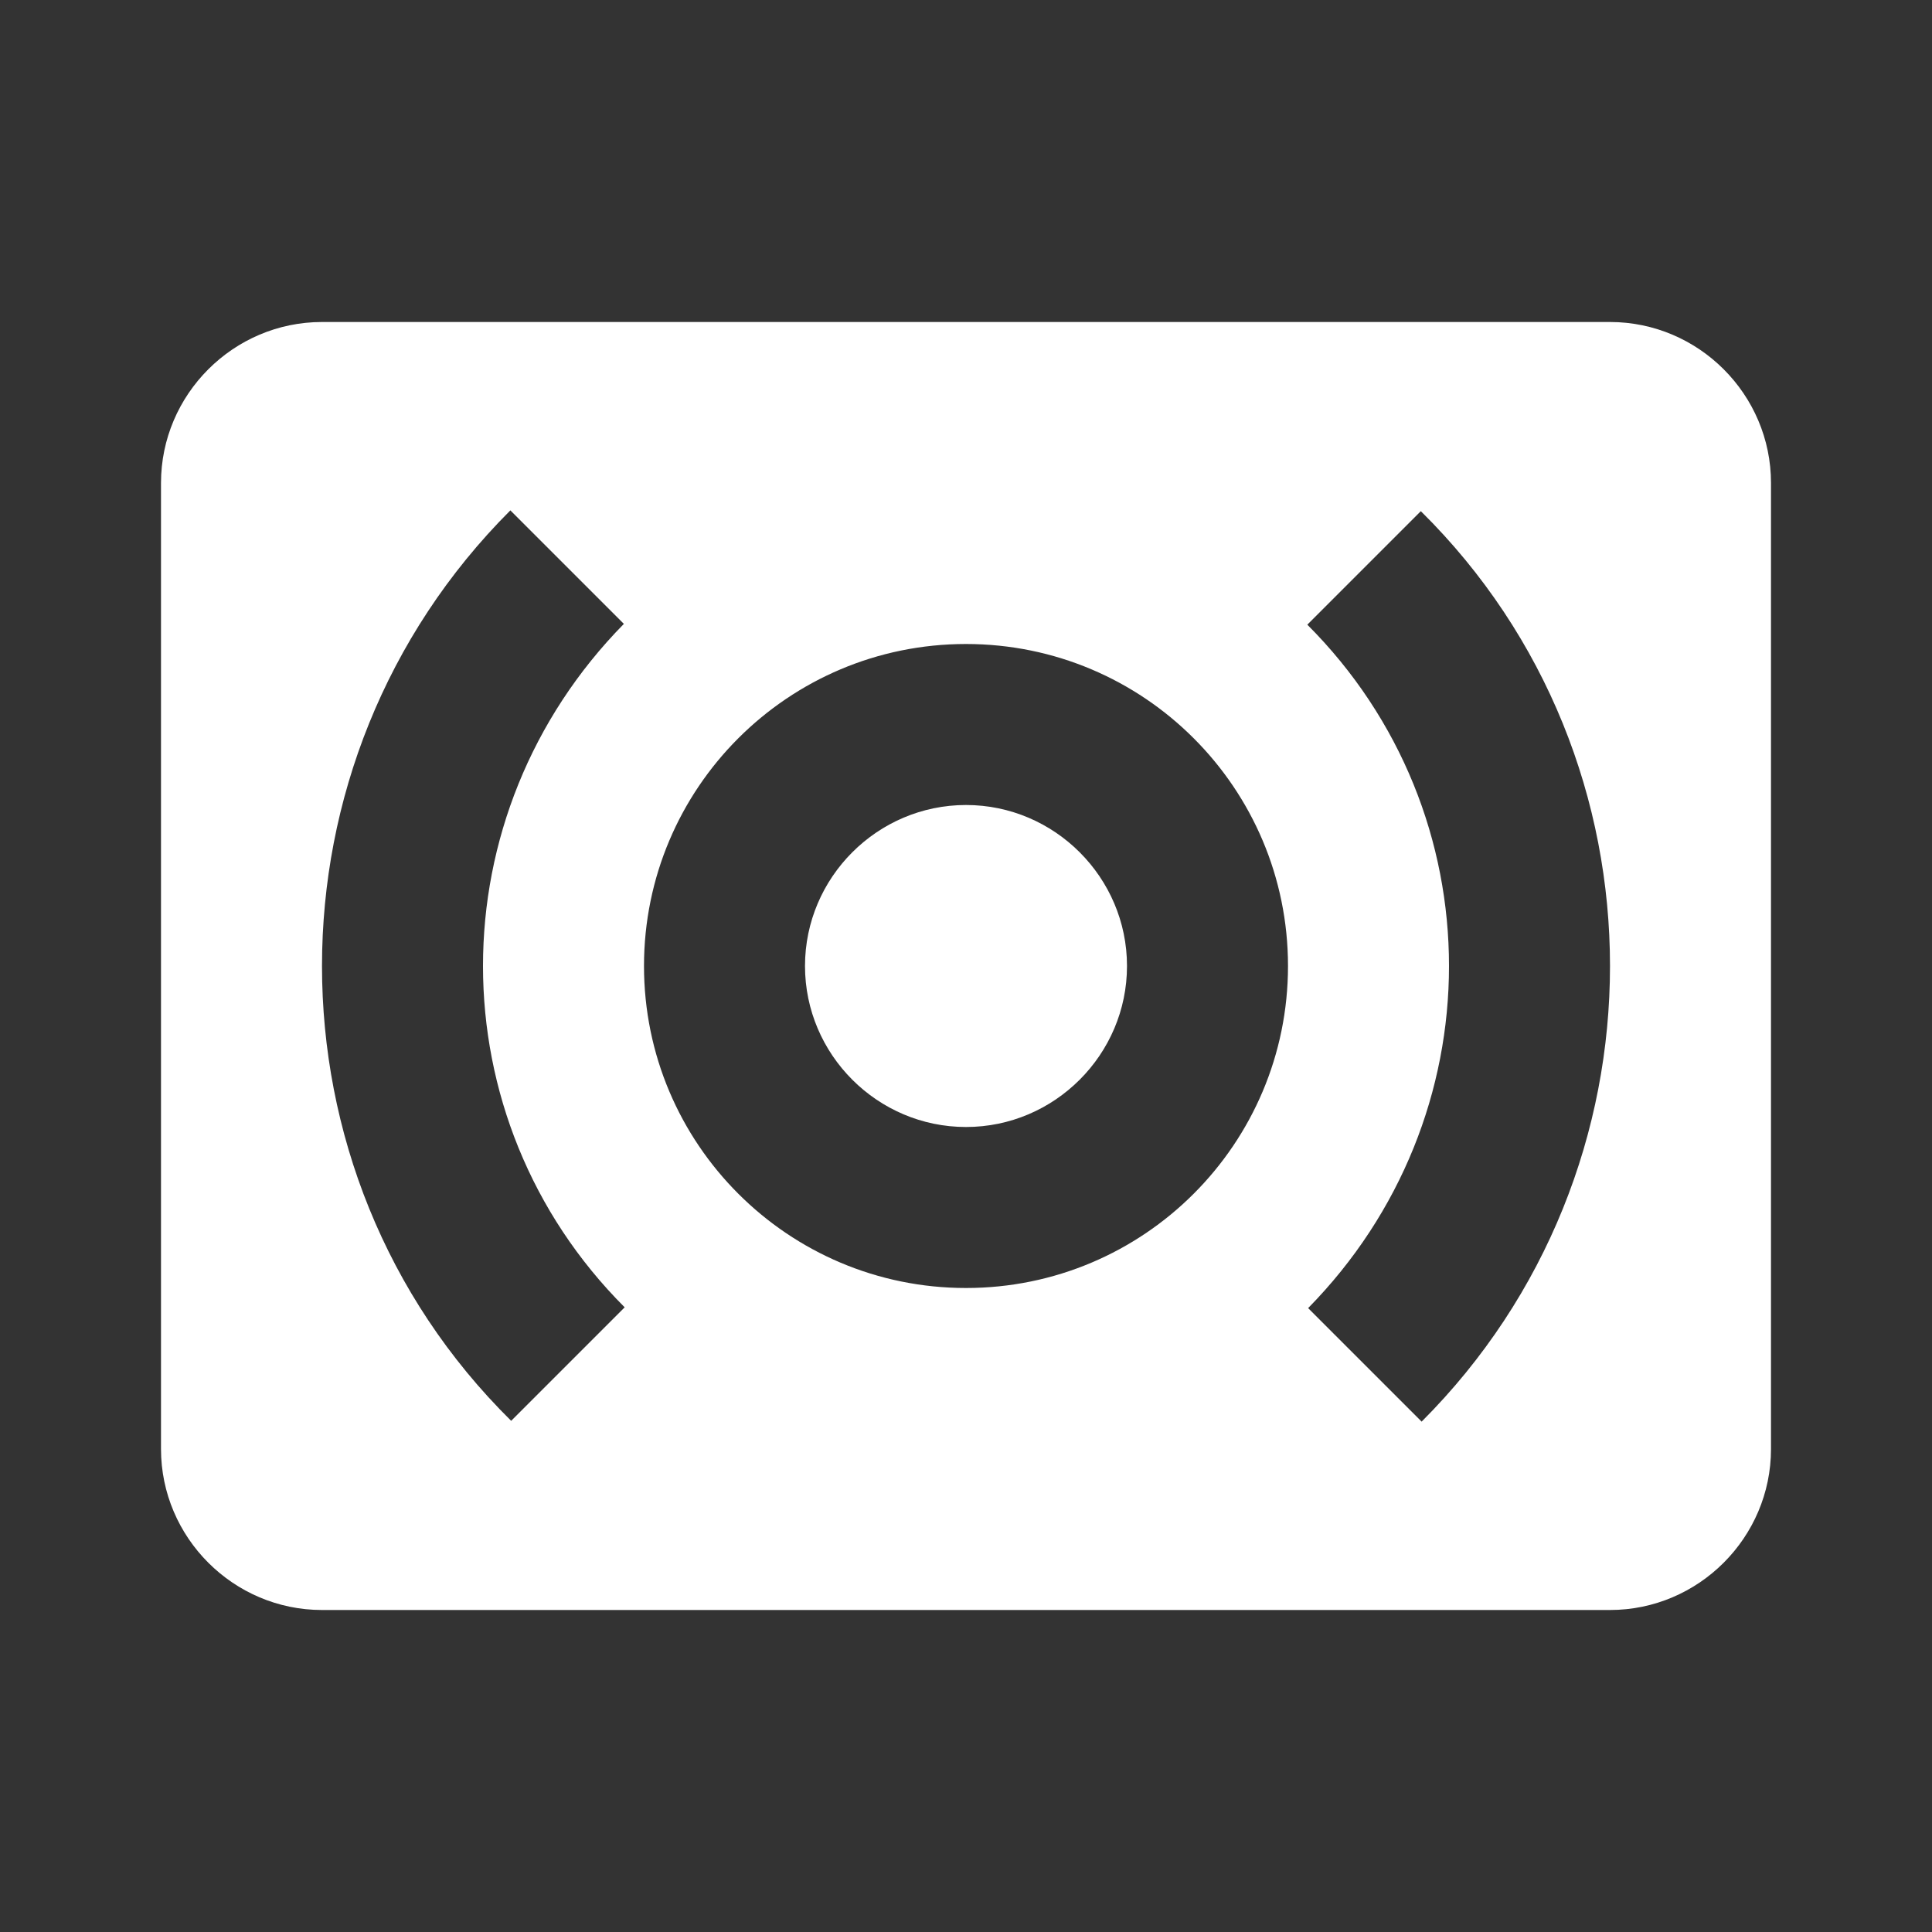 <!-- Generated by IcoMoon.io -->
<svg version="1.1" xmlns="http://www.w3.org/2000/svg" width="280" height="280" viewBox="0 0 280 280">
<rect x="0" y="0" width="280" height="280" fill="#333333" stroke="none"/>
<title>mt-surround_sound</title>
<path fill="#fff" d="M233.333 46.667h-186.667c-12.833 0-23.333 10.5-23.333 23.333v140c0 12.833 10.5 23.333 23.333 23.333h186.667c12.833 0 23.333-10.5 23.333-23.333v-140c0-12.833-10.5-23.333-23.333-23.333v0zM90.533 189.467l-16.45 16.45c-18.317-18.083-27.417-42-27.417-65.917s9.1-47.833 27.3-66.033l16.45 16.45c-13.533 13.767-20.417 31.617-20.417 49.583s6.883 35.817 20.533 49.467v0zM140 186.667c-25.783 0-46.667-20.883-46.667-46.667s20.883-46.667 46.667-46.667c25.783 0 46.667 20.883 46.667 46.667s-20.883 46.667-46.667 46.667v0zM206.033 206.033l-16.45-16.45c13.533-13.767 20.417-31.617 20.417-49.583s-6.883-35.817-20.533-49.467l16.45-16.45c18.317 18.083 27.417 42 27.417 65.917s-9.1 47.833-27.3 66.033v0zM140 116.667c-12.833 0-23.333 10.5-23.333 23.333s10.5 23.333 23.333 23.333c12.833 0 23.333-10.5 23.333-23.333s-10.5-23.333-23.333-23.333v0z"></path>
</svg>

